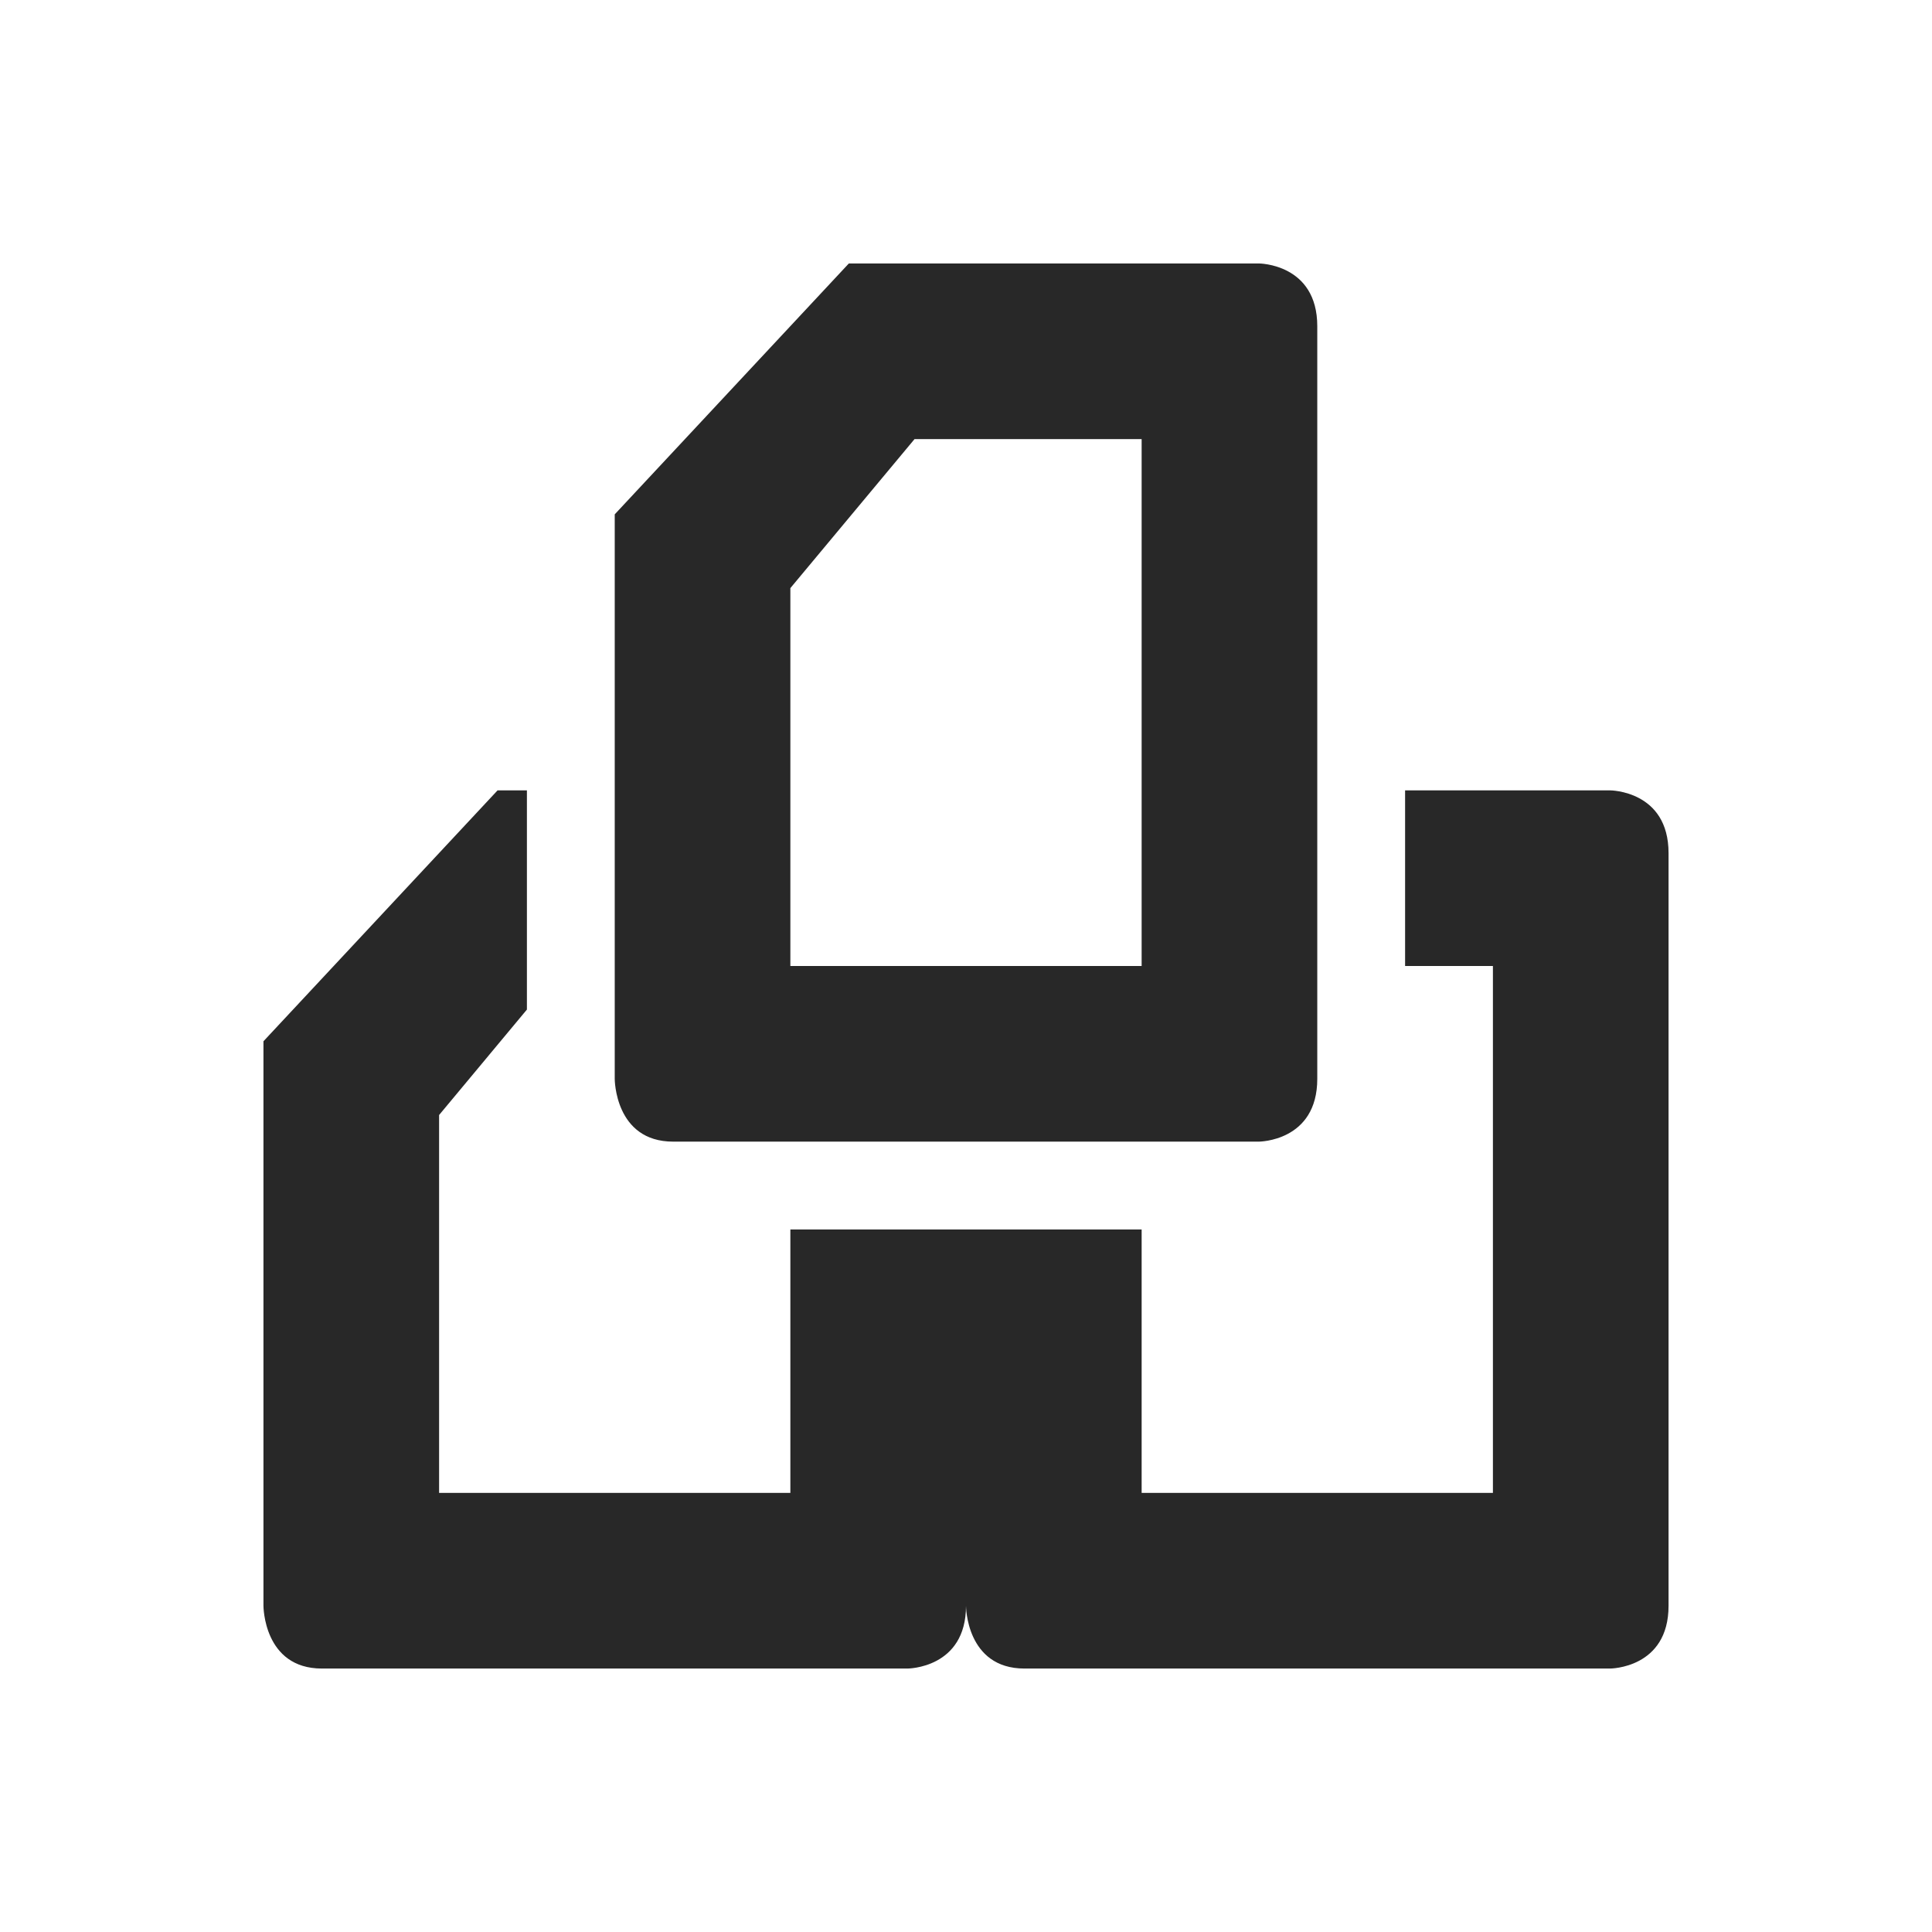 <svg width="22" height="22" version="1.1" xmlns="http://www.w3.org/2000/svg">
  <defs>
    <style id="current-color-scheme" type="text/css">.ColorScheme-Text { color:#282828; } .ColorScheme-Highlight { color:#458588; }</style>
  </defs>
  <path class="ColorScheme-Text" d="m9.666 3-2.666 2.857v6.428s-6.514e-4 0.715 0.666 0.715h6.668s0.666-5.58e-4 0.666-0.715v-8.57c0-0.714-0.666-0.715-0.666-0.715zm0.748 2h2.586v6h-4v-4.303zm-4.748 4-2.666 2.857v6.428s-6.514e-4 0.715 0.666 0.715h6.668s0.666-5.58e-4 0.666-0.715c0 0-6.51e-4 0.715 0.666 0.715h6.668s0.666-5.58e-4 0.666-0.715v-8.57c0-0.714-0.666-0.715-0.666-0.715h-2.334v2h1v6h-4v-3h-4v3h-4v-4.303l1-1.201v-2.496z" fill="currentColor"/>
</svg>
